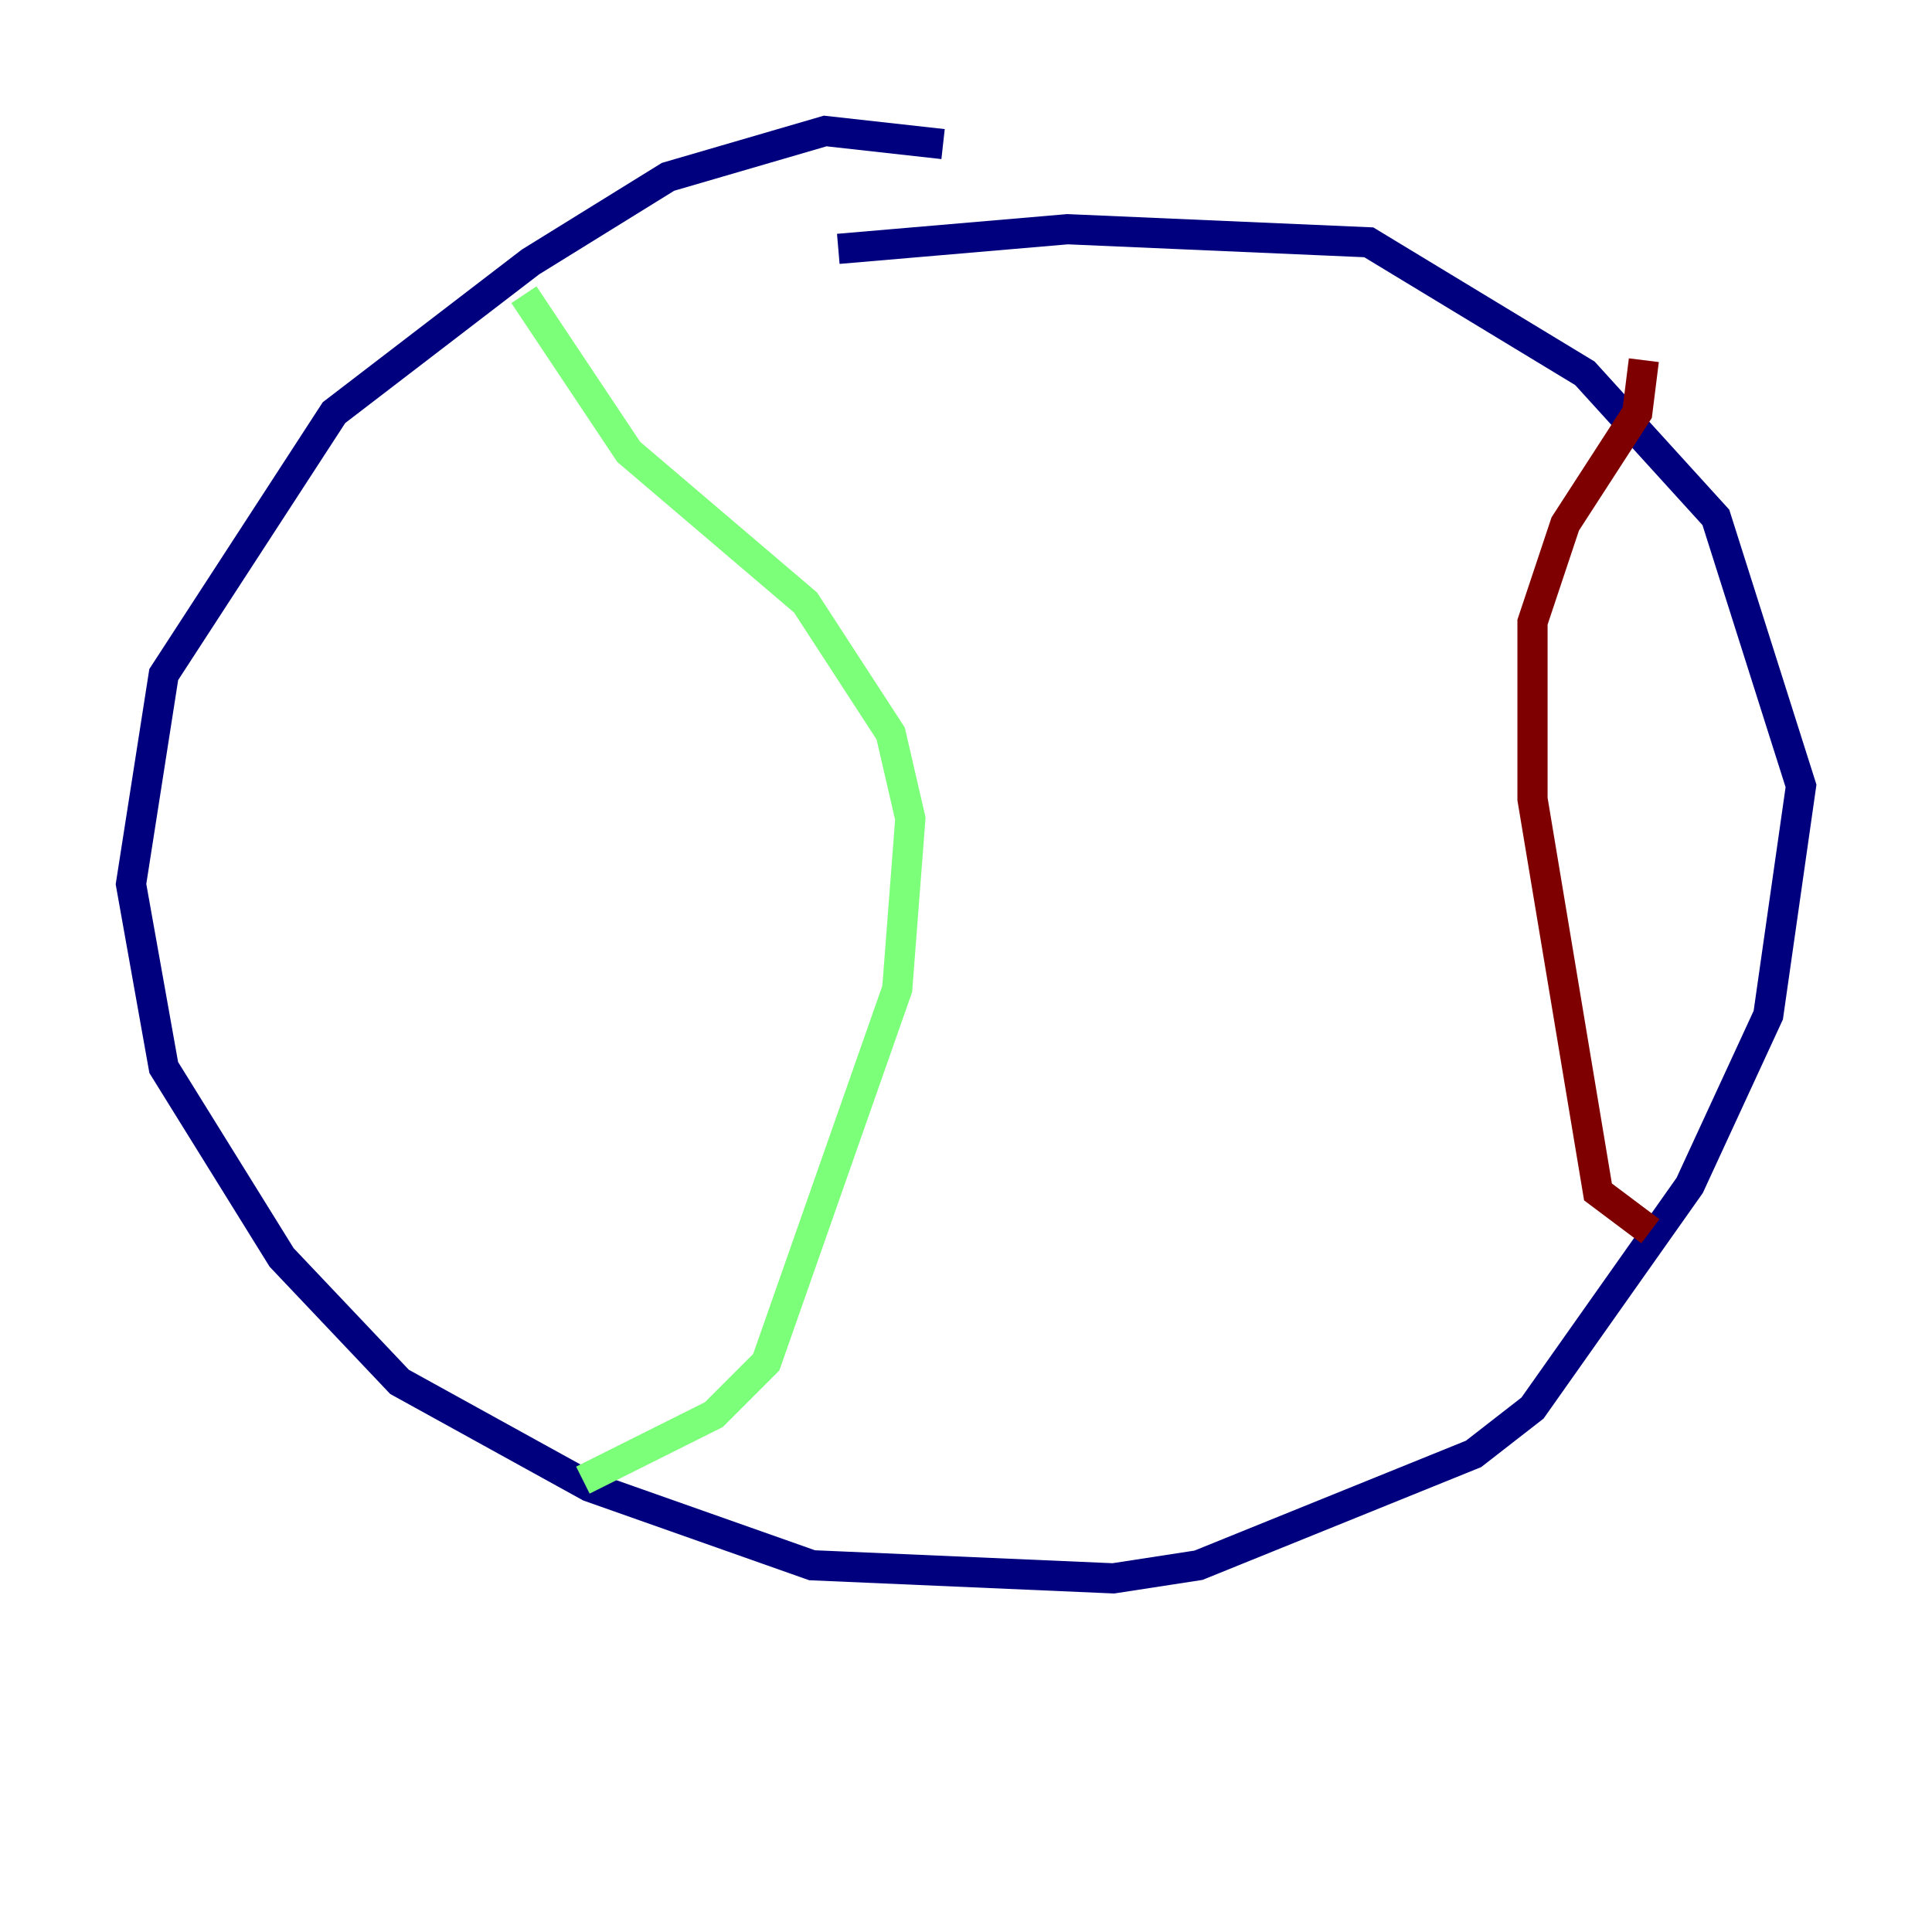 <?xml version="1.0" encoding="utf-8" ?>
<svg baseProfile="tiny" height="128" version="1.2" viewBox="0,0,128,128" width="128" xmlns="http://www.w3.org/2000/svg" xmlns:ev="http://www.w3.org/2001/xml-events" xmlns:xlink="http://www.w3.org/1999/xlink"><defs /><polyline fill="none" points="62.481,9.546 54.671,8.678 44.258,11.715 35.146,17.356 22.129,27.336 10.848,44.691 8.678,58.576 10.848,70.725 18.658,83.308 26.468,91.552 39.051,98.495 53.803,103.702 73.763,104.57 79.403,103.702 97.627,96.325 101.532,93.288 111.946,78.536 117.153,67.254 119.322,52.068 113.681,34.278 105.003,24.732 90.685,16.054 70.725,15.186 55.539,16.488" stroke="#00007f" stroke-width="2" /><polyline fill="none" points="34.712,19.525 41.654,29.939 53.37,39.919 59.01,48.597 60.312,54.237 59.444,65.519 50.766,90.251 47.295,93.722 38.617,98.061" stroke="#7cff79" stroke-width="2" /><polyline fill="none" points="108.909,23.864 108.475,27.336 103.702,34.712 101.532,41.22 101.532,52.936 105.871,78.969 109.342,81.573" stroke="#7f0000" stroke-width="2" /></svg>